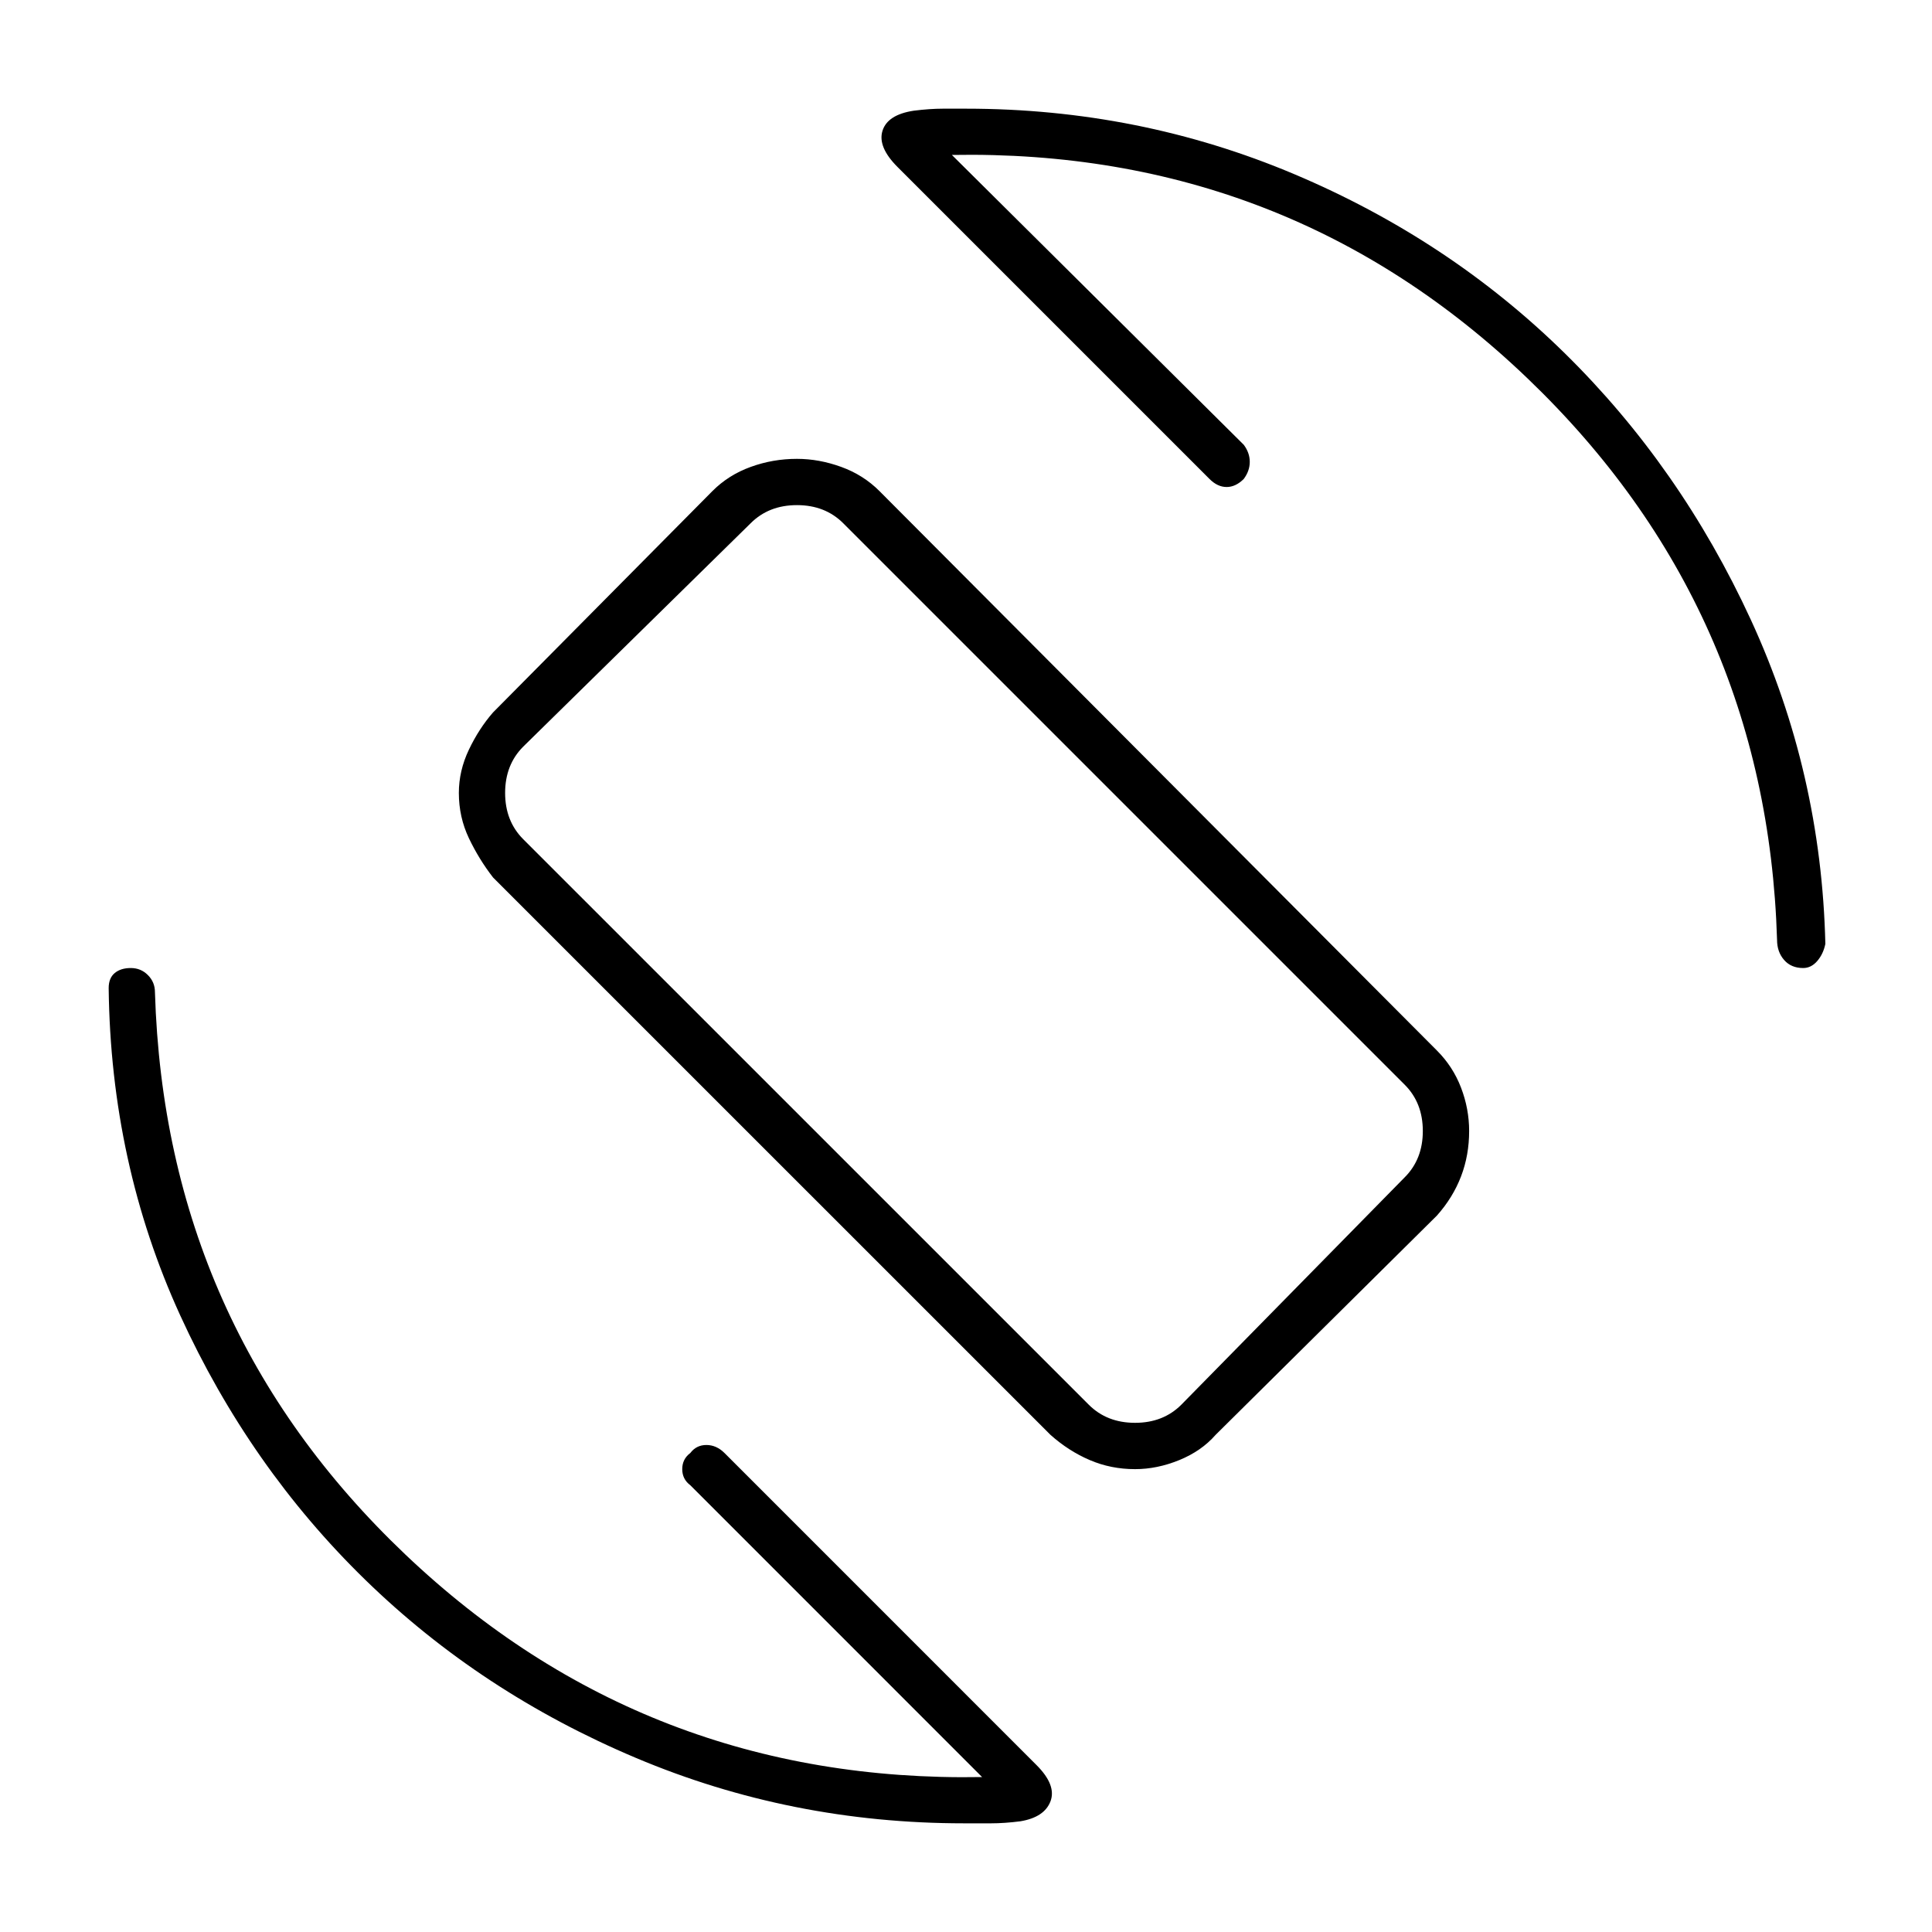 <svg xmlns="http://www.w3.org/2000/svg" height="40" width="40"><path d="M21.75 29.708 10.208 18.167Q9.917 17.792 9.708 17.354Q9.5 16.917 9.5 16.417Q9.5 15.958 9.708 15.521Q9.917 15.083 10.208 14.75L14.75 10.167Q15.083 9.833 15.542 9.667Q16 9.5 16.5 9.5Q16.958 9.5 17.417 9.667Q17.875 9.833 18.208 10.167L29.75 21.75Q30.083 22.083 30.25 22.521Q30.417 22.958 30.417 23.417Q30.417 23.917 30.25 24.354Q30.083 24.792 29.75 25.167L25.167 29.708Q24.875 30.042 24.417 30.229Q23.958 30.417 23.5 30.417Q23 30.417 22.562 30.229Q22.125 30.042 21.75 29.708ZM22.542 29.083Q22.917 29.458 23.5 29.458Q24.083 29.458 24.458 29.083L29.083 24.375Q29.458 24 29.458 23.417Q29.458 22.833 29.083 22.458L17.458 10.833Q17.083 10.458 16.5 10.458Q15.917 10.458 15.542 10.833L10.833 15.458Q10.458 15.833 10.458 16.417Q10.458 17 10.833 17.375ZM19.958 37.75Q16.375 37.75 13.167 36.396Q9.958 35.042 7.562 32.708Q5.167 30.375 3.729 27.229Q2.292 24.083 2.25 20.458Q2.25 20.25 2.375 20.146Q2.5 20.042 2.708 20.042Q2.917 20.042 3.062 20.188Q3.208 20.333 3.208 20.542Q3.417 27.458 8.396 32.188Q13.375 36.917 20.333 36.792L14.292 30.75Q14.125 30.625 14.125 30.417Q14.125 30.208 14.292 30.083Q14.417 29.917 14.625 29.917Q14.833 29.917 15 30.083L21.458 36.542Q21.875 36.958 21.75 37.292Q21.625 37.625 21.125 37.708Q20.792 37.75 20.521 37.75Q20.25 37.75 19.958 37.75ZM37.333 20.042Q37.083 20.042 36.938 19.875Q36.792 19.708 36.792 19.458Q36.583 12.583 31.625 7.833Q26.667 3.083 19.708 3.208L25.75 9.208Q25.875 9.375 25.875 9.562Q25.875 9.75 25.75 9.917Q25.583 10.083 25.396 10.083Q25.208 10.083 25.042 9.917L18.583 3.458Q18.167 3.042 18.271 2.708Q18.375 2.375 18.917 2.292Q19.25 2.25 19.521 2.25Q19.792 2.25 20 2.25Q23.583 2.25 26.792 3.604Q30 4.958 32.396 7.313Q34.792 9.667 36.25 12.833Q37.708 16 37.792 19.542Q37.75 19.75 37.625 19.896Q37.5 20.042 37.333 20.042ZM20 19.917Q20 19.917 20 19.917Q20 19.917 20 19.917Q20 19.917 20 19.917Q20 19.917 20 19.917Q20 19.917 20 19.917Q20 19.917 20 19.917Q20 19.917 20 19.917Q20 19.917 20 19.917Z"/></svg>